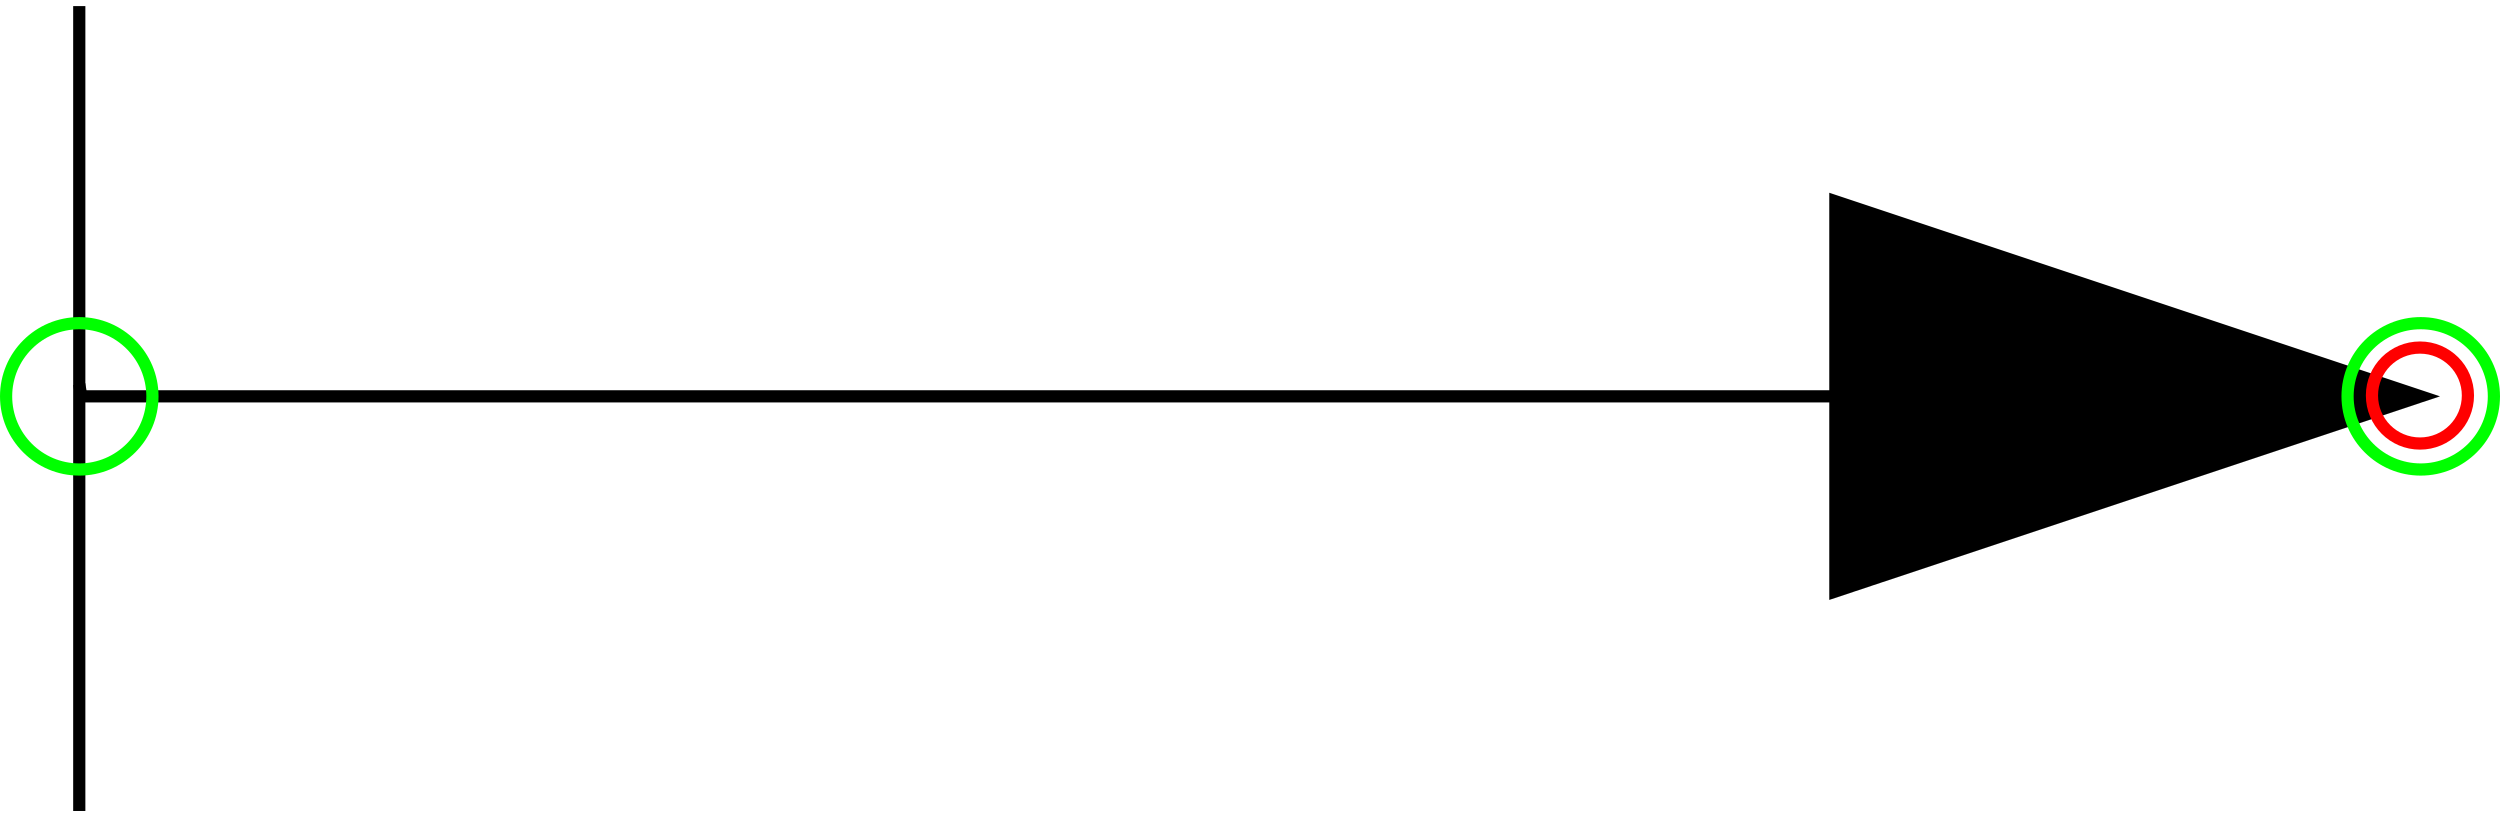 <?xml version="1.0" encoding="UTF-8"?><!DOCTYPE svg PUBLIC "-//W3C//DTD SVG 1.1//EN" "http://www.w3.org/Graphics/SVG/1.1/DTD/svg11.dtd"><svg xmlns="http://www.w3.org/2000/svg" xmlns:xlink="http://www.w3.org/1999/xlink" version="1.1" width="205px" height="68px" viewBox="-198.435 -32.435 205 68"><defs/><g><g id="cell-jstzb9-jNweRadbk4aqs-125" layer="Symbol"><path d="M -47.935 -15.935 L 0.065 0.065 L -47.935 16.065 Z" fill="#000000" stroke="rgb(0, 0, 0)" stroke-miterlimit="10" pointer-events="all"/></g><g id="cell-8_dzSsTyCsE6NcApi0Qt-1" layer="Symbol"><path d="M -191.935 34.065 L -191.935 -31.935" fill="none" stroke="rgb(0, 0, 0)" stroke-miterlimit="10" pointer-events="stroke"/></g><g id="cell-8_dzSsTyCsE6NcApi0Qt-2" layer="Symbol"><path d="M -47.935 0.065 L -191.935 0.065" fill="none" stroke="rgb(0, 0, 0)" stroke-miterlimit="10" pointer-events="stroke"/></g><g id="cell-8_dzSsTyCsE6NcApi0Qt-3" layer="Connection"><path d="M -191.735 0.265 L -191.935 -0.935" fill="none" stroke="rgb(0, 0, 0)" stroke-miterlimit="10" pointer-events="stroke"/></g><g id="cell-8_dzSsTyCsE6NcApi0Qt-4" content="&lt;object label=&quot;Connection&quot; PipingConnector=&quot;Y&quot; LabelConnector=&quot;N&quot; SignalConnector=&quot;N&quot; Direction=&quot;270&quot; AuxiliaryConnector=&quot;N&quot;/&gt;" data-label="Connection" data-PipingConnector="Y" data-LabelConnector="N" data-SignalConnector="N" data-Direction="270" data-AuxiliaryConnector="N" layer="Connection"><path d="M -197.935 0.065 C -197.935 -3.245 -195.245 -5.935 -191.935 -5.935 C -188.625 -5.935 -185.935 -3.245 -185.935 0.065 C -185.935 3.375 -188.625 6.065 -191.935 6.065 C -195.245 6.065 -197.935 3.375 -197.935 0.065" fill="none" stroke="#00ff00" stroke-miterlimit="10" pointer-events="all"/></g><g id="cell-8_dzSsTyCsE6NcApi0Qt-5" content="&lt;object label=&quot;Connection&quot; PipingConnector=&quot;Y&quot; LabelConnector=&quot;N&quot; SignalConnector=&quot;N&quot; Direction=&quot;0&quot; AuxiliaryConnector=&quot;N&quot;/&gt;" data-label="Connection" data-PipingConnector="Y" data-LabelConnector="N" data-SignalConnector="N" data-Direction="0" data-AuxiliaryConnector="N" layer="Connection"><path d="M -5.935 0.065 C -5.935 -3.245 -3.245 -5.935 0.065 -5.935 C 3.375 -5.935 6.065 -3.245 6.065 0.065 C 6.065 3.375 3.375 6.065 0.065 6.065 C -3.245 6.065 -5.935 3.375 -5.935 0.065" fill="none" stroke="#00ff00" stroke-miterlimit="10" pointer-events="all"/></g><g id="cell-jstzb9-jNweRadbk4aqs-134" content="&lt;object label=&quot;origo&quot;/&gt;" data-label="origo" layer="Origo"><path d="M -3.935 -0.005 C -3.935 -2.175 -2.175 -3.935 0.005 -3.935 C 2.175 -3.935 3.935 -2.175 3.935 -0.005 C 3.935 2.175 2.175 3.935 0.005 3.935 C -2.175 3.935 -3.935 2.175 -3.935 -0.005" fill="none" stroke="#ff0000" stroke-miterlimit="10" pointer-events="all"/></g></g></svg>